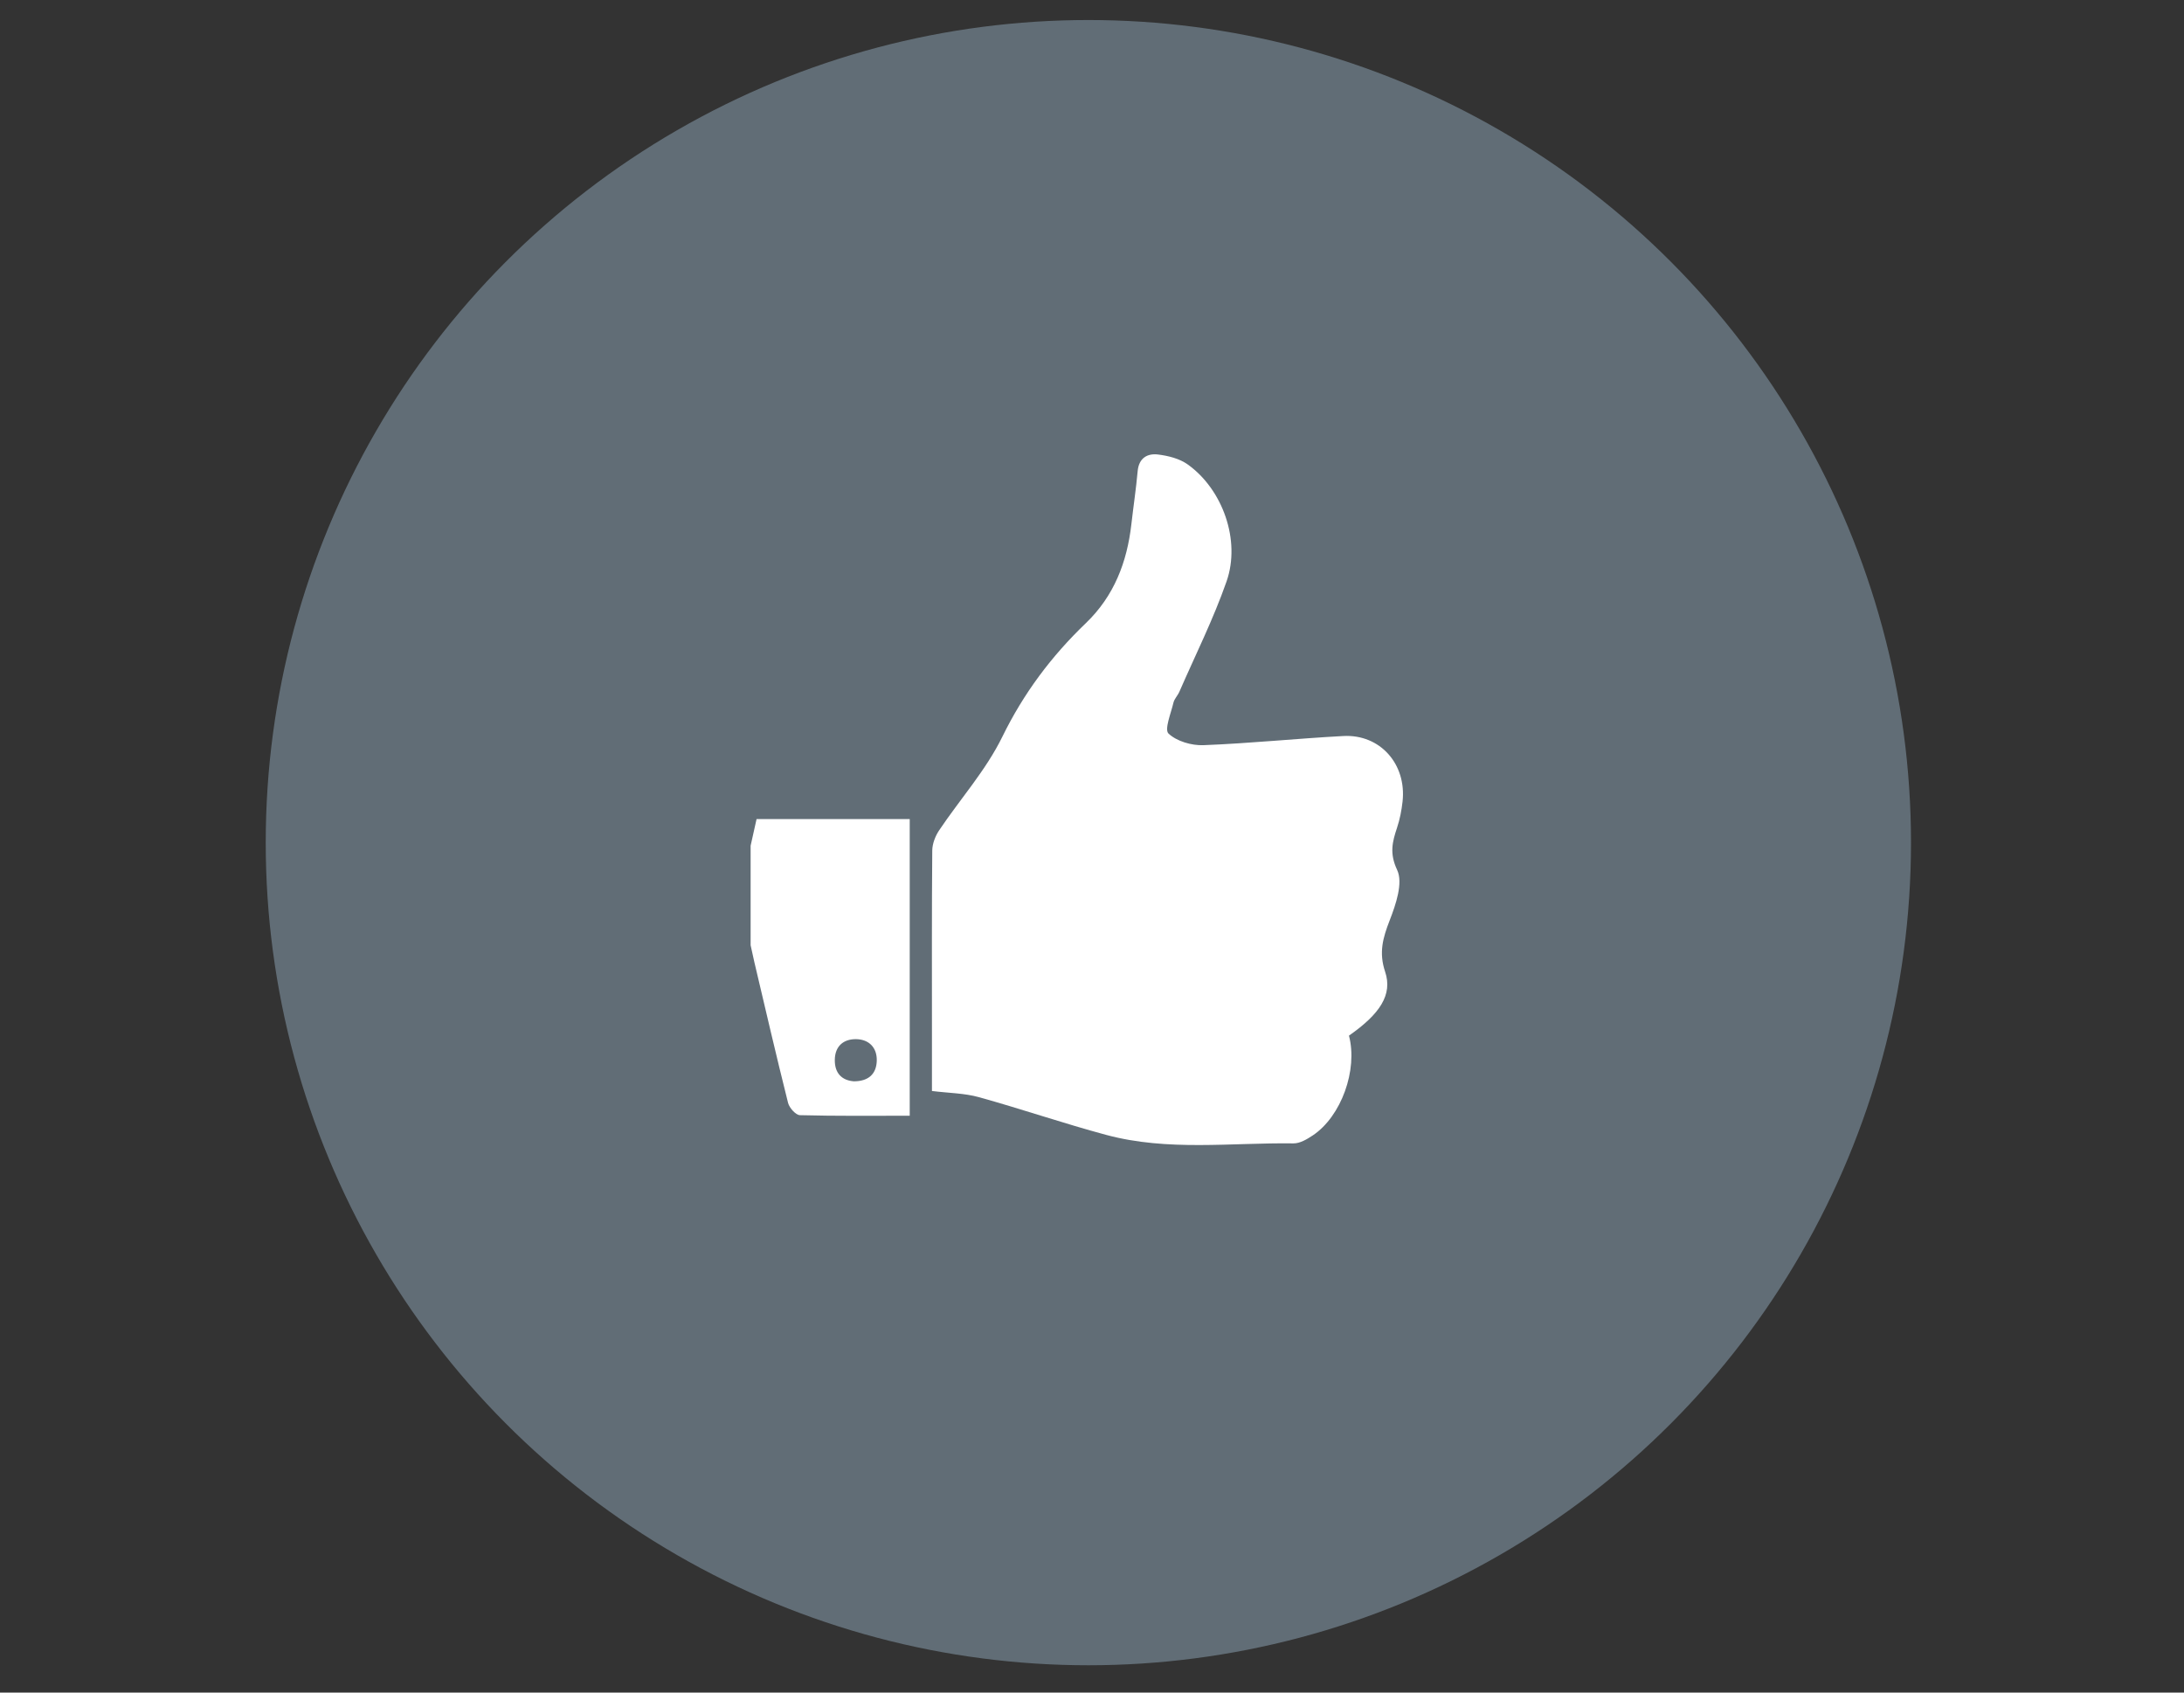 <?xml version="1.0" encoding="utf-8"?>
<!-- Generator: Adobe Illustrator 21.0.2, SVG Export Plug-In . SVG Version: 6.00 Build 0)  -->
<svg version="1.1" id="Layer_1" xmlns="http://www.w3.org/2000/svg" xmlns:xlink="http://www.w3.org/1999/xlink" x="0px" y="0px"
	 viewBox="0 0 200 155" style="enable-background:new 0 0 200 155;" xml:space="preserve">
<rect x="0" y="0" width="200" height="155" fill="#333333" stroke="none"/>
<style type="text/css">
	.st0{opacity:0.7;fill:#768693;enable-background:new    ;}
	.st1{fill:#FFFFFF;}
</style>
<circle class="st0" cx="99.667" cy="77.167" r="75.333"/>
<g id="_x34_m1IO1.tif">
	<g>
		<path class="st1" d="M68.738,77.448c0.162-0.727,0.325-1.455,0.545-2.441c4.612,0,9.283,0,14.025,0c0,9.127,0,18.047,0,27.168
			c-3.377,0-6.717,0.038-10.053-0.051c-0.384-0.01-0.974-0.672-1.088-1.127c-1.076-4.285-2.071-8.59-3.087-12.89
			c-0.121-0.513-0.229-1.029-0.342-1.544C68.738,83.524,68.738,80.486,68.738,77.448z M78.196,99.024
			c1.369-0.005,2.06-0.7,2.094-1.88c0.034-1.197-0.702-1.962-1.887-1.981c-1.167-0.018-1.94,0.648-1.956,1.892
			C76.43,98.276,77.09,98.941,78.196,99.024z"/>
		<path class="st1" d="M123.532,94.841c0.827,3.147-0.711,7.398-3.308,9.132c-0.527,0.352-1.18,0.743-1.77,0.735
			c-5.726-0.078-11.511,0.741-17.153-0.777c-3.911-1.052-7.749-2.372-11.653-3.455c-1.326-0.368-2.752-0.373-4.304-0.566
			c0-1.657,0-3.542,0-5.426c0-5.531-0.02-11.062,0.028-16.593c0.006-0.626,0.279-1.329,0.634-1.858
			c1.922-2.861,4.282-5.496,5.78-8.557c1.948-3.982,4.493-7.382,7.643-10.402c2.594-2.486,3.783-5.597,4.179-9.085
			c0.183-1.613,0.427-3.22,0.573-4.837c0.109-1.204,0.881-1.652,1.877-1.528c0.929,0.116,1.954,0.372,2.698,0.902
			c3.206,2.28,4.881,6.956,3.567,10.717c-1.207,3.454-2.86,6.752-4.326,10.114c-0.151,0.345-0.456,0.64-0.539,0.994
			c-0.227,0.968-0.845,2.457-0.45,2.828c0.753,0.707,2.113,1.104,3.199,1.062c4.274-0.166,8.537-0.61,12.81-0.838
			c3.37-0.18,5.806,2.575,5.422,6.008c-0.09,0.802-0.246,1.613-0.5,2.377c-0.435,1.308-0.713,2.353,0.006,3.882
			c0.559,1.188-0.122,3.163-0.687,4.62c-0.617,1.592-1.006,2.933-0.416,4.697C127.55,91.097,126.355,92.867,123.532,94.841z"/>
	</g>
</g>
</svg>
